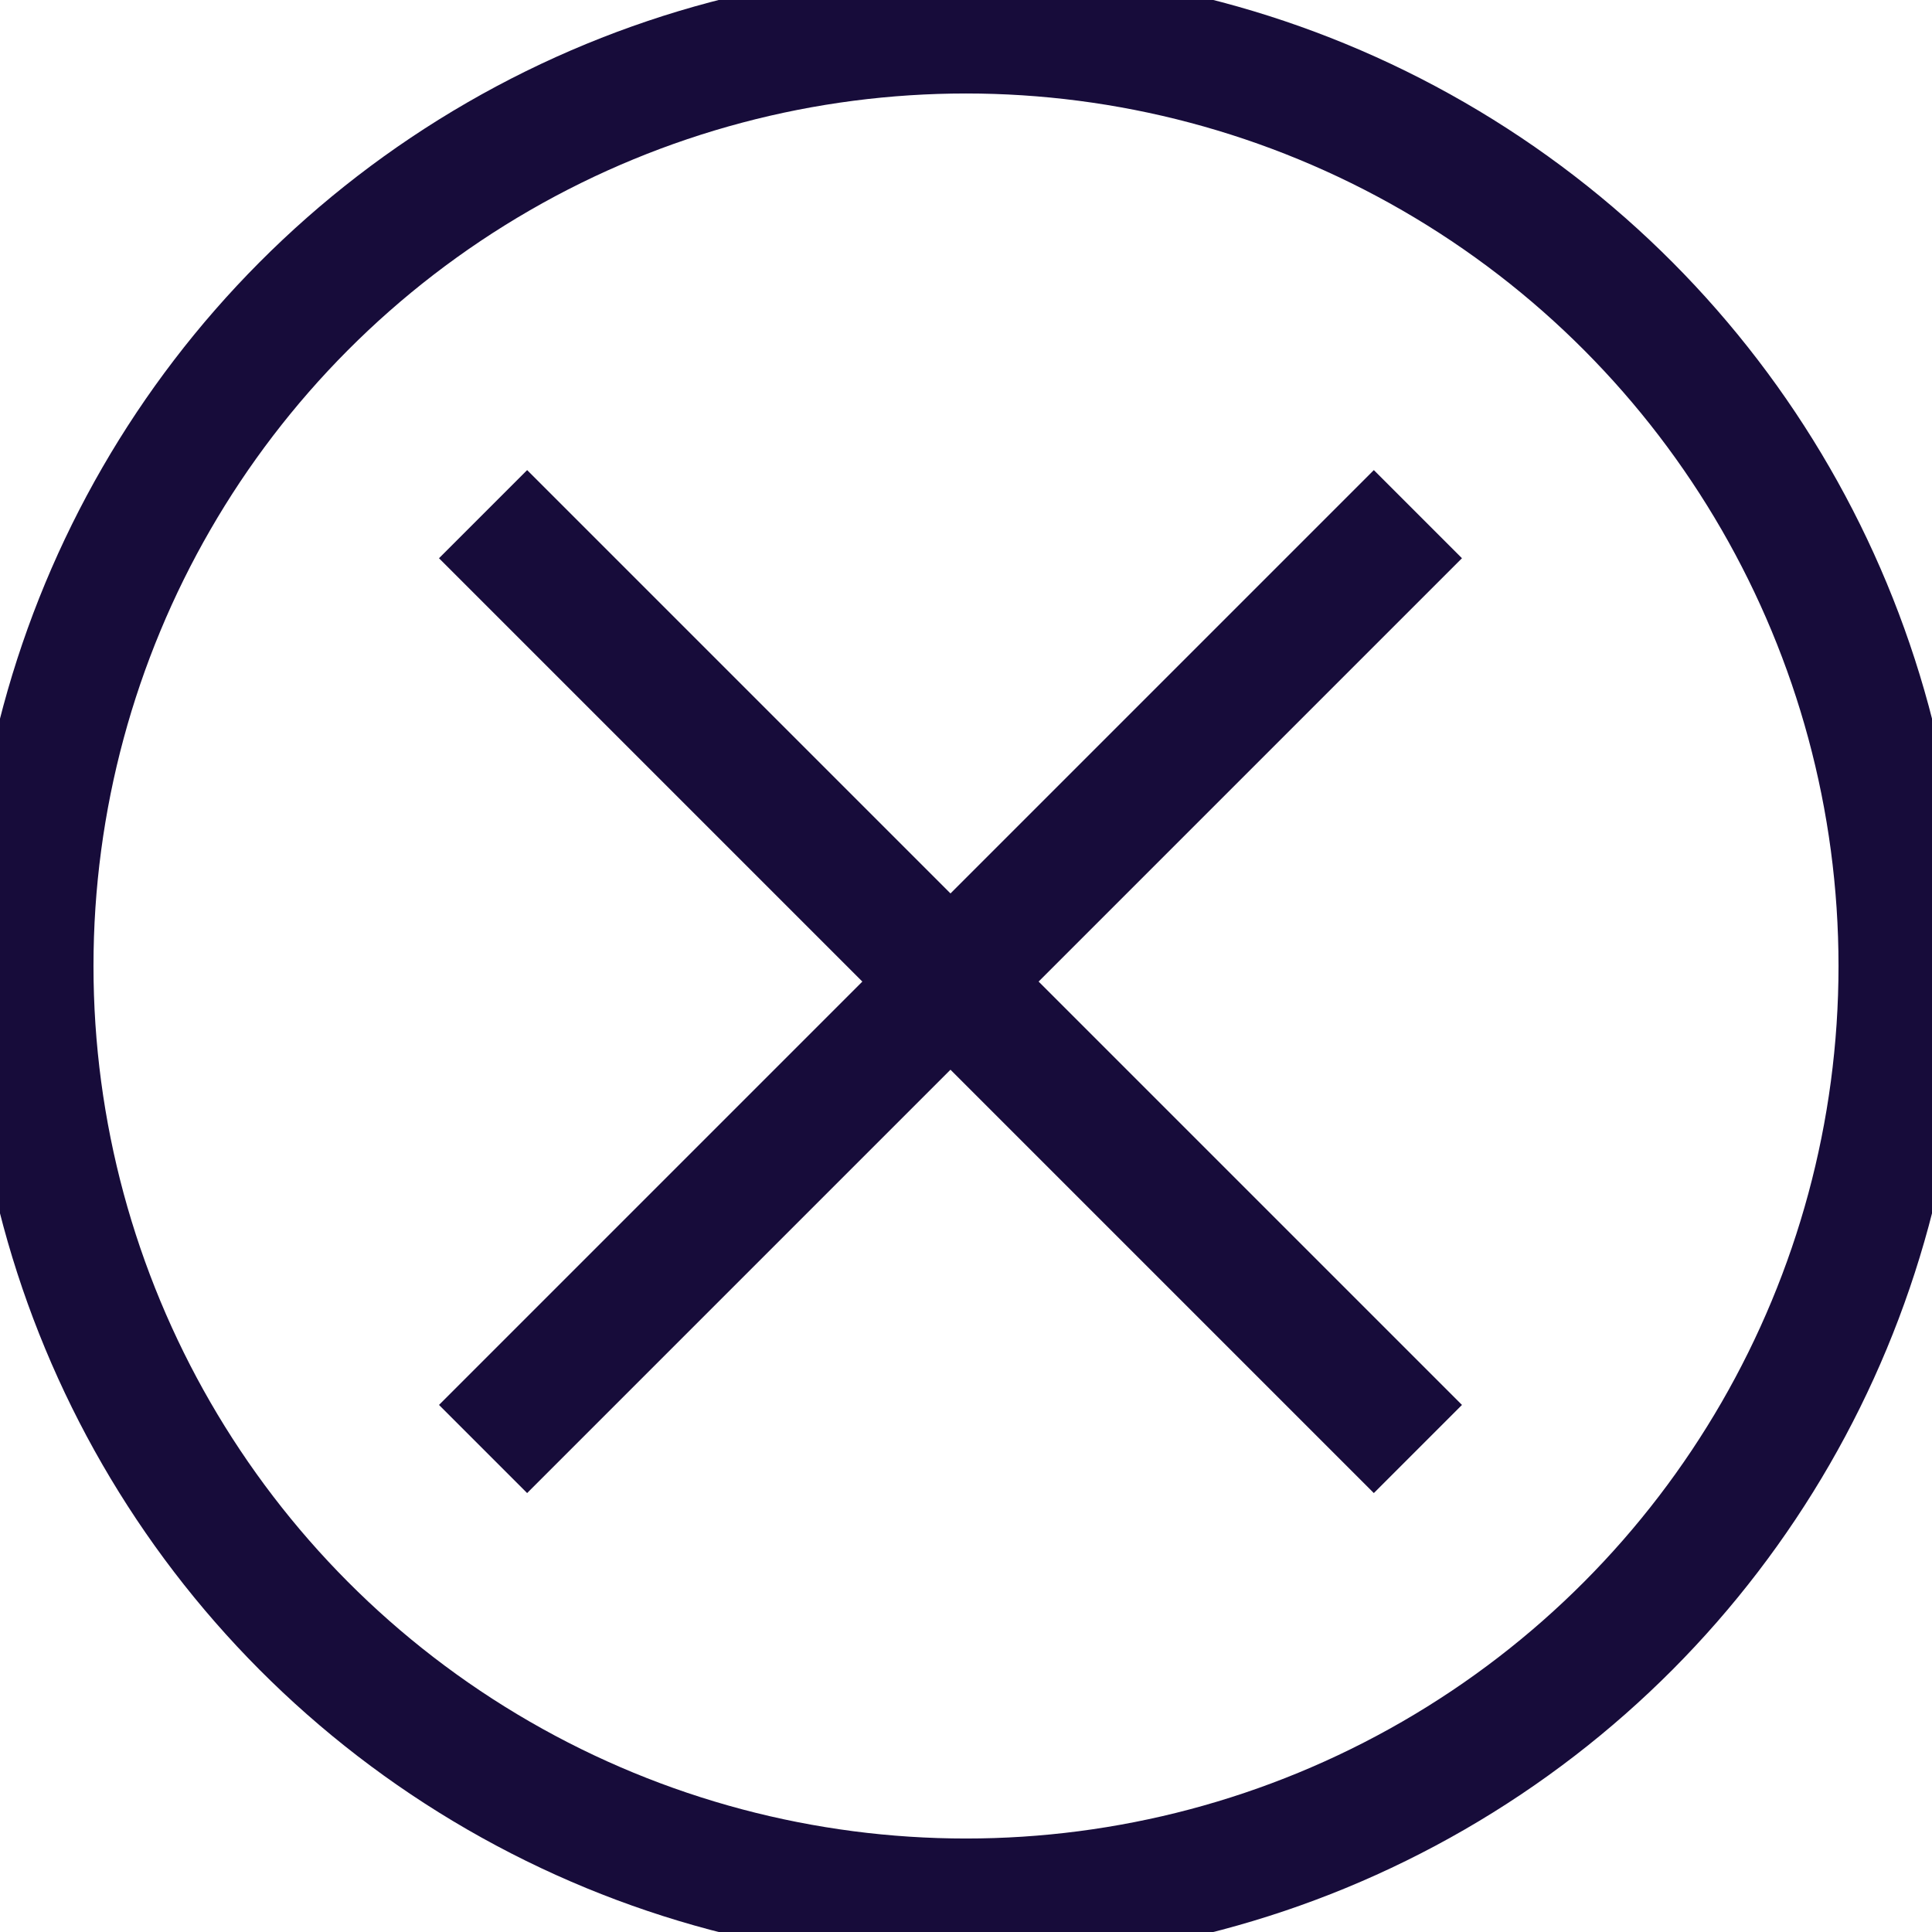 <svg xmlns="http://www.w3.org/2000/svg" width="62" height="62" viewBox="0 0 62 62"><defs><style>.a,.b{fill:none;stroke:#170c3a;stroke-width:4px;}.b{stroke-miterlimit:10;}</style></defs><g transform="translate(-1492.001 -2407)"><circle class="a" cx="30" cy="30" r="30" transform="translate(1493.001 2408)"/><path class="b" d="M50,20,20,50m30,0L20,20" transform="translate(1487.503 2403.5)"/></g></svg>